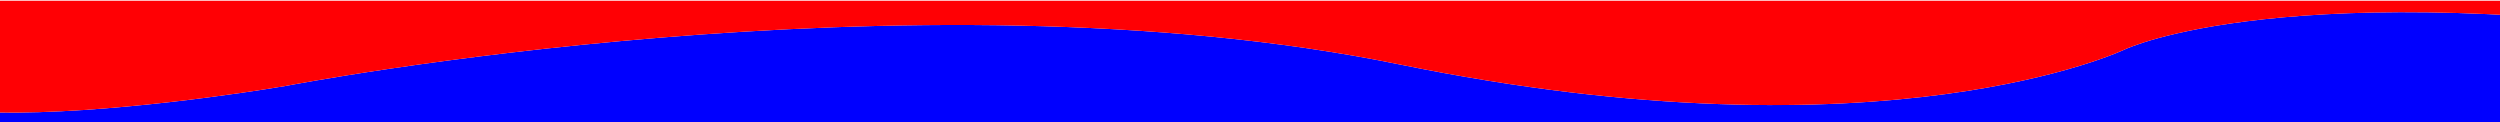 <?xml version="1.0" encoding="UTF-8" standalone="no"?>
<!-- Created with Inkscape (http://www.inkscape.org/) -->

<svg
   width="1023.433mm"
   height="50mm"
   viewBox="0 0 1023.433 50"
   version="1.1"
   id="svg15859"
   inkscape:version="1.1 (c68e22c387, 2021-05-23)"
   sodipodi:docname="sw1.svg"
   xmlns:inkscape="http://www.inkscape.org/namespaces/inkscape"
   xmlns:sodipodi="http://sodipodi.sourceforge.net/DTD/sodipodi-0.dtd"
   xmlns="http://www.w3.org/2000/svg"
   xmlns:svg="http://www.w3.org/2000/svg">
  <sodipodi:namedview
     id="namedview15861"
     pagecolor="#ffffff"
     bordercolor="#666666"
     borderopacity="1.0"
     inkscape:pageshadow="2"
     inkscape:pageopacity="0.0"
     inkscape:pagecheckerboard="0"
     inkscape:document-units="mm"
     showgrid="false"
     fit-margin-top="0"
     fit-margin-left="0"
     fit-margin-right="0"
     fit-margin-bottom="0"
     inkscape:zoom="0.077058782"
     inkscape:cx="2485.1158"
     inkscape:cy="259.54212"
     inkscape:window-width="1284"
     inkscape:window-height="900"
     inkscape:window-x="2559"
     inkscape:window-y="-51"
     inkscape:window-maximized="0"
     inkscape:current-layer="layer1" />
  <defs
     id="defs15856" />
  <g
     inkscape:label="Layer 1"
     inkscape:groupmode="layer"
     id="layer1"
     transform="translate(601.846,-97.319)">
    <g
       id="g15832"
       transform="matrix(1,0,0,0.624,201.139,-131.097)"
       style="stroke:none">
      <path
         id="rect5956"
         style="fill:#0000ff;fill-opacity:1;stroke:none;stroke-width:1.684"
         d="m 833.188,1417.996 c -6.458,-0.53 -13.146,-1.197 -19.48,-1.656 -16.32,-1.183 -32.231,-2.131 -47.74,-2.863 -15.509,-0.733 -30.617,-1.249 -45.328,-1.565 -14.711,-0.316 -29.026,-0.432 -42.953,-0.365 -13.927,0.067 -27.465,0.318 -40.621,0.734 -13.156,0.417 -25.93,1 -38.328,1.732 -12.398,0.732 -24.419,1.614 -36.072,2.629 -11.653,1.015 -22.936,2.162 -33.857,3.426 -10.921,1.263 -21.479,2.643 -31.682,4.121 -10.203,1.478 -20.05,3.057 -29.547,4.717 -9.497,1.66 -18.644,3.403 -27.449,5.211 -8.805,1.808 -17.267,3.681 -25.393,5.604 -8.126,1.923 -15.915,3.895 -23.375,5.898 -7.46,2.003 -14.59,4.039 -21.396,6.09 -6.807,2.051 -13.292,4.117 -19.459,6.182 -6.167,2.064 -12.018,4.127 -17.559,6.172 -11.082,4.089 -20.923,8.105 -29.578,11.914 -8.655,3.809 -16.122,7.409 -22.455,10.668 -6.333,3.259 -11.532,6.178 -15.648,8.619 -8.234,4.883 -12.141,7.861 -12.141,7.861 0,0 -1.44,1.11 -4.324,3.133 -2.885,2.023 -7.215,4.957 -12.992,8.604 -5.777,3.647 -13.001,8.006 -21.678,12.879 -8.677,4.873 -18.806,10.26 -30.391,15.961 -5.792,2.85 -11.948,5.779 -18.469,8.762 -6.521,2.983 -13.406,6.019 -20.656,9.084 -7.25,3.065 -14.864,6.16 -22.844,9.258 -7.98,3.098 -16.326,6.199 -25.037,9.279 -8.711,3.081 -17.789,6.14 -27.232,9.154 -9.443,3.014 -19.251,5.982 -29.428,8.879 -10.176,2.897 -20.72,5.724 -31.631,8.455 -10.911,2.731 -22.188,5.366 -33.834,7.881 -11.646,2.515 -23.66,4.91 -36.041,7.158 -12.381,2.249 -25.13,4.35 -38.248,6.283 -13.118,1.933 -26.607,3.696 -40.463,5.264 -13.856,1.567 -28.081,2.94 -42.676,4.092 -14.595,1.152 -29.56,2.085 -44.895,2.772 -15.335,0.687 -31.04,1.129 -47.115,1.301 -16.076,0.172 -32.523,0.074 -49.34,-0.318 -16.817,-0.393 -34.005,-1.081 -51.564,-2.088 -17.56,-1.007 -35.492,-2.334 -53.795,-4.006 -18.303,-1.671 -36.979,-3.687 -56.027,-6.072 -19.048,-2.385 -38.468,-5.14 -58.262,-8.289 -19.793,-3.149 -39.958,-6.692 -60.498,-10.654 -20.54,-3.963 -41.453,-8.346 -62.74,-13.172 -21.287,-4.826 -42.949,-10.097 -64.984,-15.836 -22.036,-5.739 -44.446,-11.946 -67.23,-18.648 -22.785,-6.702 -45.945,-13.899 -69.48,-21.613 -11.768,-3.857 -23.586,-7.582 -35.453,-11.176 -11.867,-3.594 -23.781,-7.056 -35.738,-10.393 -11.957,-3.336 -23.958,-6.545 -35.996,-9.631 -12.038,-3.085 -24.116,-6.048 -36.227,-8.889 -12.111,-2.841 -24.256,-5.561 -36.43,-8.164 -12.174,-2.603 -24.377,-5.087 -36.605,-7.459 -12.228,-2.372 -24.48,-4.631 -36.754,-6.777 -12.274,-2.147 -24.569,-4.181 -36.879,-6.109 -12.31,-1.928 -24.635,-3.747 -36.973,-5.463 -12.337,-1.716 -24.687,-3.328 -37.043,-4.838 -24.712,-3.02 -49.45,-5.636 -74.182,-7.873 -24.731,-2.236 -49.454,-4.093 -74.133,-5.598 -24.679,-1.504 -49.313,-2.656 -73.867,-3.481 -24.554,-0.824 -49.028,-1.32 -73.387,-1.516 -24.358,-0.195 -48.601,-0.089 -72.691,0.293 -24.09,0.382 -48.027,1.038 -71.777,1.945 -23.75,0.907 -47.314,2.064 -70.652,3.445 -23.338,1.381 -46.452,2.986 -69.307,4.789 -22.855,1.803 -45.449,3.803 -67.748,5.977 -22.299,2.173 -44.301,4.52 -65.973,7.012 -21.671,2.492 -43.011,5.13 -63.982,7.889 -20.972,2.759 -41.575,5.637 -61.775,8.611 -20.2,2.974 -39.997,6.044 -59.353,9.182 -19.357,3.138 -38.275,6.344 -56.717,9.594 -18.442,3.249 -36.407,6.542 -53.861,9.852 -17.454,3.31 -34.398,6.635 -50.793,9.953 -16.395,3.318 -32.243,6.627 -47.508,9.902 -30.529,6.55 -58.725,12.962 -84.299,19.029 -25.574,6.067 -48.525,11.789 -68.568,16.959 -20.043,5.17 -37.178,9.79 -51.115,13.65 -27.875,7.721 -42.963,12.408 -42.963,12.408 0,0 -12.598,3.516 -34.309,8.93 -10.855,2.707 -23.987,5.888 -38.963,9.342 -14.976,3.454 -31.794,7.18 -50.02,10.976 -18.225,3.796 -37.858,7.664 -58.461,11.399 -20.603,3.735 -42.177,7.337 -64.287,10.605 -11.055,1.634 -22.243,3.185 -33.512,4.627 -11.268,1.442 -22.616,2.774 -33.988,3.973 -11.373,1.199 -22.77,2.264 -34.139,3.17 -11.368,0.905 -22.708,1.651 -33.963,2.213 -11.255,0.561 -22.426,0.939 -33.459,1.105 -10.924,0.165 -21.705,0.118 -32.305,-0.152 v 25.984 H 833.188 Z"
         transform="scale(0.265)" />
      <path
         id="path15026"
         style="fill:#ff0004;fill-opacity:1;stroke:none;stroke-width:1.684"
         d="m -3034.904,1383.152 v 276.785 c 10.599,0.271 21.381,0.318 32.305,0.152 11.033,-0.167 22.204,-0.544 33.459,-1.105 11.255,-0.561 22.595,-1.307 33.963,-2.213 11.368,-0.905 22.766,-1.971 34.139,-3.17 11.373,-1.199 22.72,-2.531 33.988,-3.973 11.268,-1.442 22.457,-2.993 33.512,-4.627 22.11,-3.268 43.684,-6.871 64.287,-10.605 20.603,-3.735 40.236,-7.602 58.461,-11.399 18.225,-3.796 35.044,-7.523 50.02,-10.976 14.976,-3.454 28.108,-6.635 38.963,-9.342 21.71,-5.414 34.309,-8.93 34.309,-8.93 0,0 15.088,-4.687 42.963,-12.408 13.937,-3.861 31.072,-8.48 51.115,-13.65 20.043,-5.17 42.995,-10.892 68.568,-16.959 25.574,-6.067 53.77,-12.479 84.299,-19.029 15.264,-3.275 31.112,-6.584 47.508,-9.902 16.395,-3.318 33.339,-6.644 50.793,-9.953 17.454,-3.31 35.42,-6.602 53.861,-9.852 18.442,-3.249 37.36,-6.456 56.717,-9.594 19.357,-3.138 39.153,-6.208 59.353,-9.182 20.2,-2.974 40.804,-5.853 61.775,-8.611 20.972,-2.759 42.311,-5.397 63.982,-7.889 21.671,-2.492 43.674,-4.838 65.973,-7.012 22.299,-2.173 44.894,-4.174 67.748,-5.977 22.855,-1.803 45.968,-3.408 69.307,-4.789 23.338,-1.381 46.902,-2.538 70.652,-3.445 23.75,-0.907 47.687,-1.563 71.777,-1.945 24.09,-0.382 48.333,-0.488 72.691,-0.293 24.358,0.195 48.832,0.692 73.387,1.516 24.554,0.824 49.188,1.976 73.867,3.481 24.679,1.504 49.402,3.361 74.133,5.598 24.731,2.237 49.47,4.853 74.182,7.873 12.356,1.51 24.706,3.122 37.043,4.838 12.337,1.716 24.663,3.535 36.973,5.463 12.31,1.928 24.605,3.963 36.879,6.109 12.274,2.147 24.526,4.406 36.754,6.777 12.228,2.372 24.431,4.856 36.605,7.459 12.174,2.603 24.319,5.323 36.43,8.164 12.111,2.841 24.188,5.803 36.227,8.889 12.038,3.085 24.039,6.295 35.996,9.631 11.957,3.336 23.871,6.799 35.738,10.393 11.867,3.594 23.686,7.318 35.453,11.176 23.535,7.715 46.696,14.911 69.48,21.613 22.785,6.702 45.195,12.909 67.23,18.648 22.036,5.739 43.697,11.01 64.984,15.836 21.287,4.826 42.2,9.209 62.74,13.172 20.54,3.963 40.705,7.505 60.498,10.654 19.793,3.149 39.214,5.904 58.262,8.289 19.048,2.385 37.724,4.401 56.027,6.072 18.303,1.671 36.235,2.999 53.795,4.006 17.56,1.007 34.747,1.695 51.564,2.088 16.817,0.393 33.264,0.49 49.34,0.318 16.076,-0.172 31.78,-0.614 47.115,-1.301 15.335,-0.687 30.299,-1.619 44.895,-2.772 14.595,-1.152 28.82,-2.524 42.676,-4.092 13.856,-1.567 27.345,-3.331 40.463,-5.264 13.118,-1.933 25.867,-4.035 38.248,-6.283 12.381,-2.249 24.396,-4.644 36.041,-7.158 11.646,-2.515 22.923,-5.15 33.834,-7.881 10.911,-2.731 21.454,-5.558 31.631,-8.455 10.176,-2.897 19.984,-5.865 29.428,-8.879 9.443,-3.014 18.521,-6.074 27.232,-9.154 8.711,-3.081 17.057,-6.181 25.037,-9.279 7.98,-3.098 15.594,-6.193 22.844,-9.258 7.25,-3.065 14.136,-6.101 20.656,-9.084 6.521,-2.983 12.677,-5.911 18.469,-8.762 11.584,-5.701 21.714,-11.088 30.391,-15.961 8.677,-4.873 15.901,-9.232 21.678,-12.879 5.777,-3.647 10.108,-6.581 12.992,-8.604 2.885,-2.022 4.324,-3.133 4.324,-3.133 0,0 3.907,-2.978 12.141,-7.861 4.117,-2.441 9.315,-5.36 15.648,-8.619 6.333,-3.259 13.8,-6.859 22.455,-10.668 8.655,-3.809 18.496,-7.825 29.578,-11.914 5.541,-2.045 11.391,-4.107 17.559,-6.172 6.167,-2.064 12.652,-4.131 19.459,-6.182 6.807,-2.051 13.937,-4.086 21.396,-6.09 7.46,-2.003 15.249,-3.976 23.375,-5.898 8.126,-1.923 16.588,-3.795 25.393,-5.604 8.805,-1.808 17.952,-3.551 27.449,-5.211 9.497,-1.66 19.344,-3.238 29.547,-4.717 10.203,-1.479 20.761,-2.858 31.682,-4.121 10.921,-1.264 22.205,-2.411 33.857,-3.426 11.653,-1.015 23.674,-1.897 36.072,-2.629 12.398,-0.732 25.172,-1.316 38.328,-1.732 13.156,-0.416 26.694,-0.667 40.621,-0.734 13.927,-0.067 28.242,0.049 42.953,0.365 14.711,0.316 29.819,0.832 45.328,1.565 15.509,0.732 31.42,1.681 47.74,2.863 6.334,0.459 13.023,1.126 19.48,1.656 v -34.844 z"
         transform="scale(0.265)" />
    </g>
  </g>
</svg>
